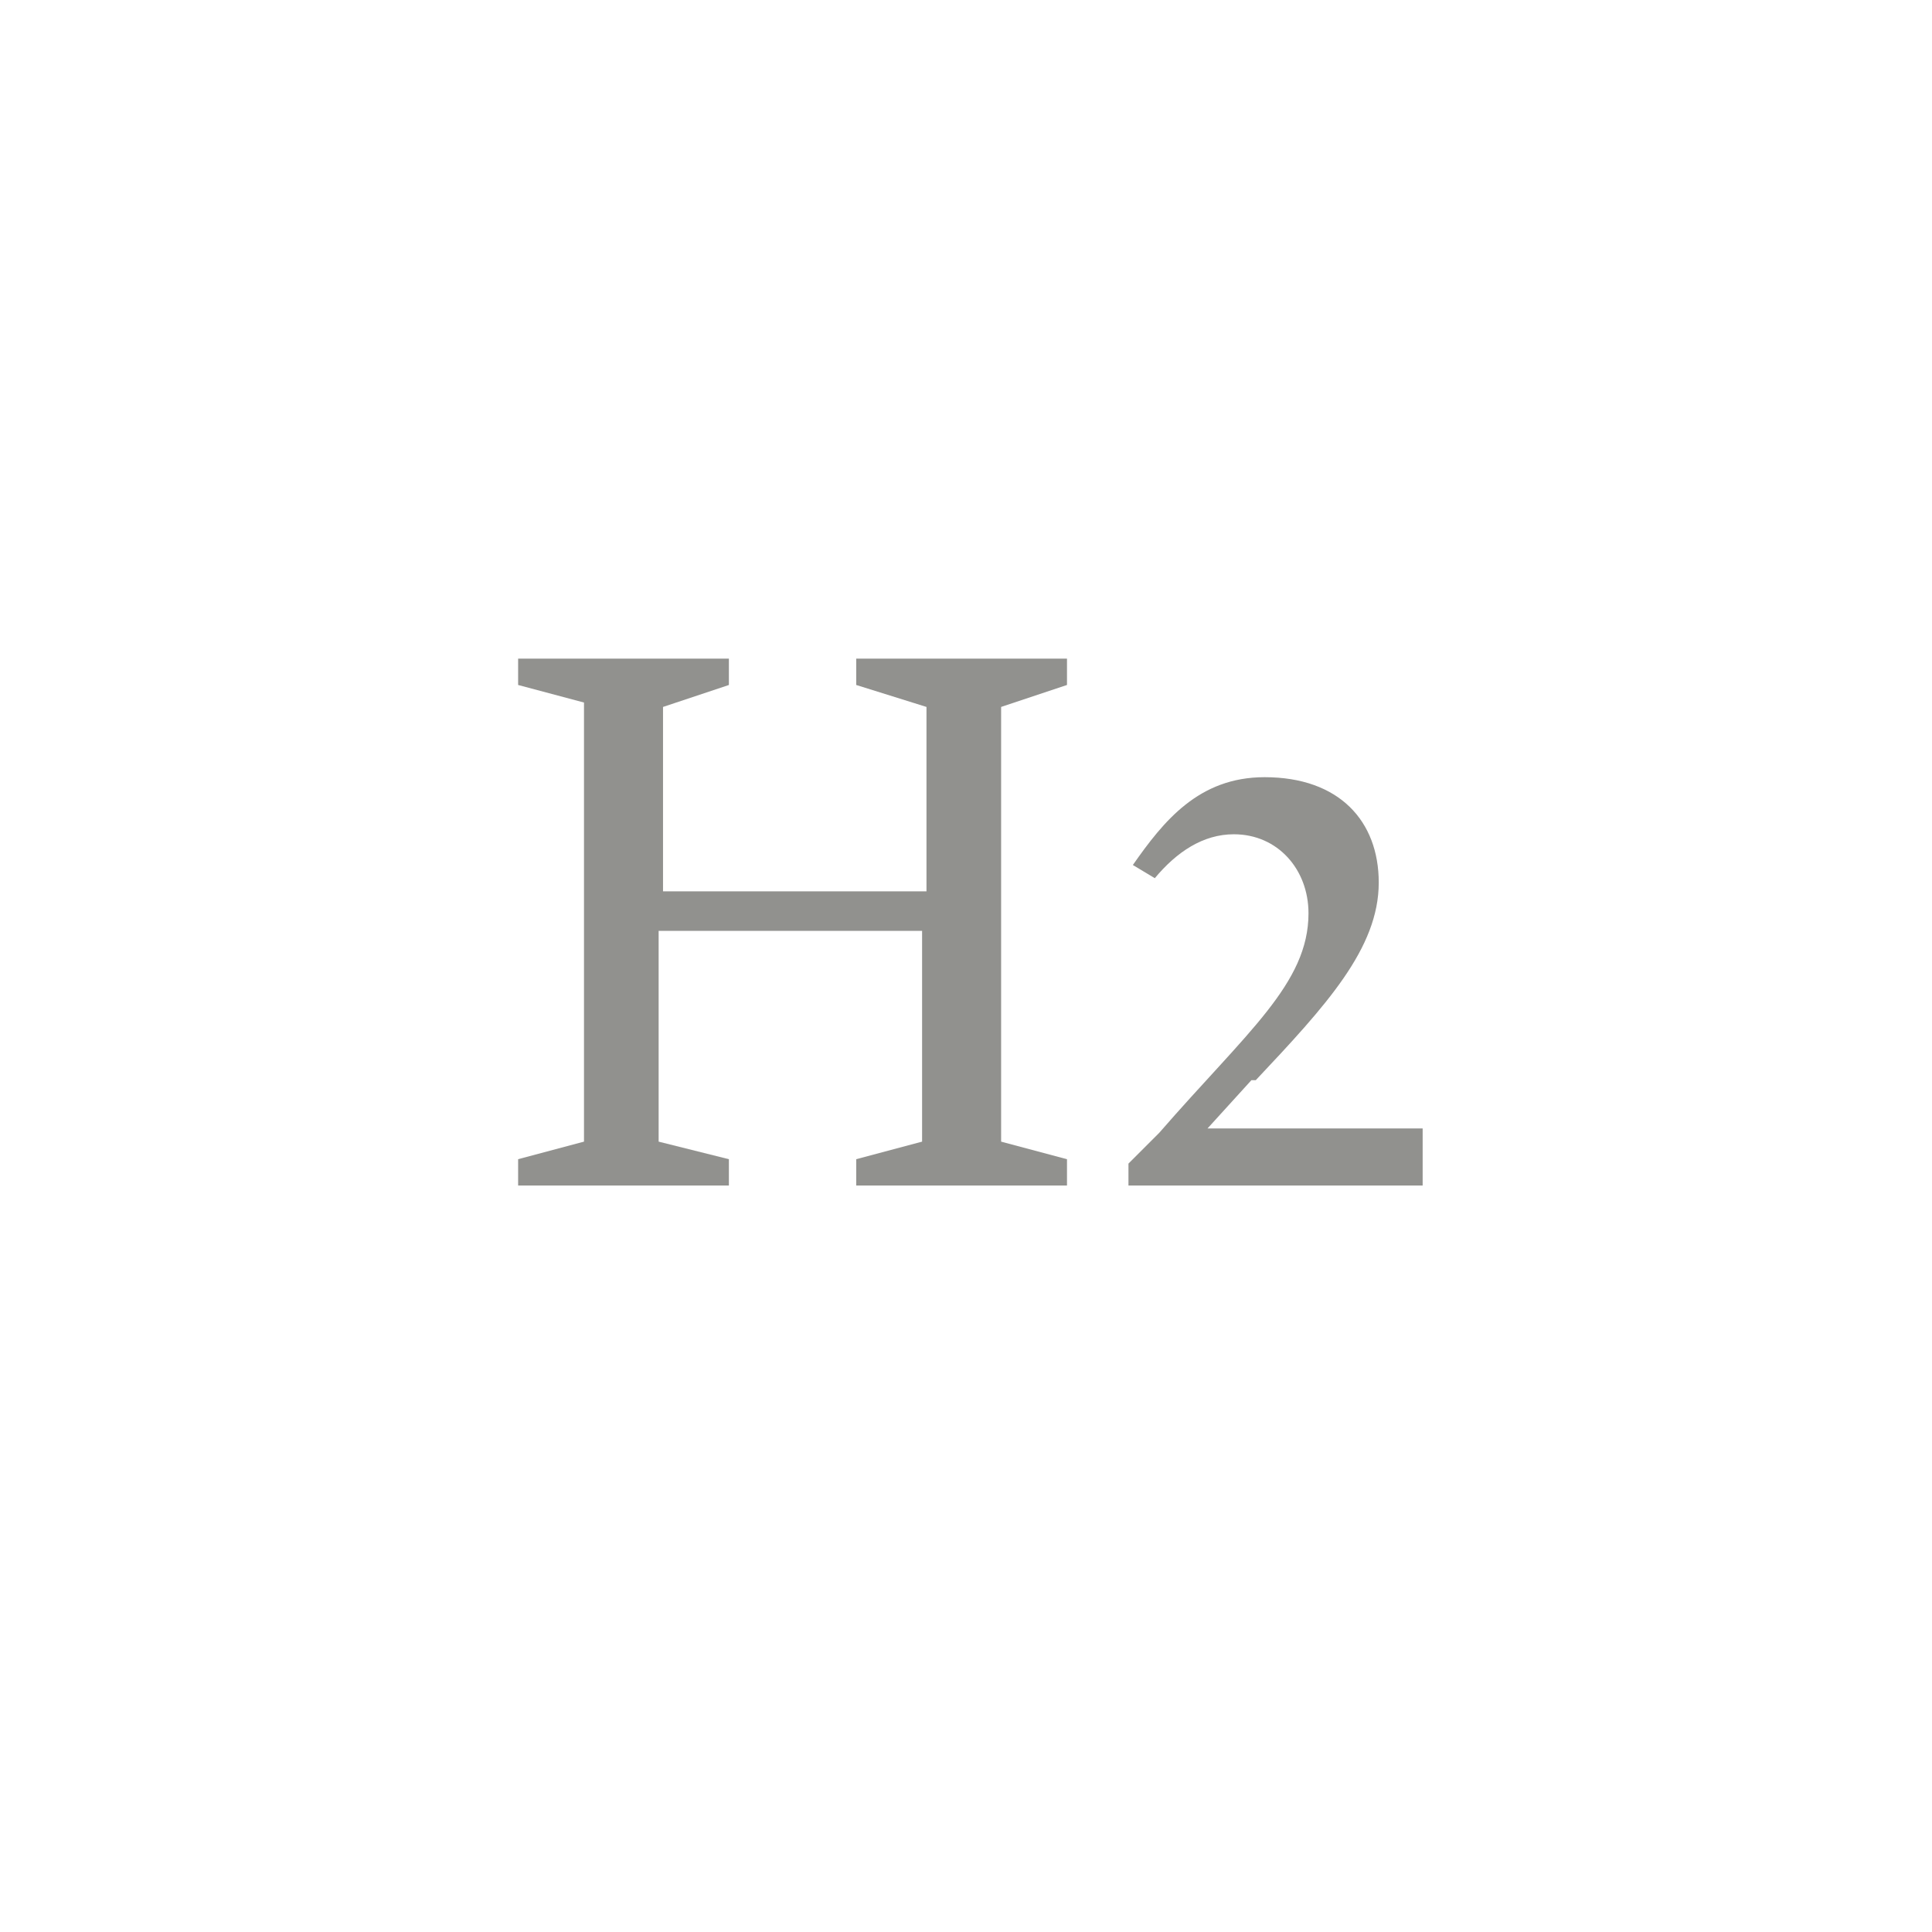 <svg width="44" height="44" fill="none" xmlns="http://www.w3.org/2000/svg"><path d="M19.5 27v-.6L21 26v-4.8h-6V26l1.6.4v.6h-4.8v-.6l1.5-.4V16l-1.5-.4V15h4.8v.6l-1.5.5v4.2h6v-4.2l-1.6-.5V15h4.8v.6l-1.5.5V26l1.5.4v.6h-4.8Zm9-2.4-1 1.1h4.9V27h-6.7v-.5l.7-.7c2-2.3 3.4-3.4 3.4-5 0-1-.7-1.8-1.7-1.8-.7 0-1.3.4-1.8 1l-.5-.3c.7-1 1.5-2 3-2 1.7 0 2.6 1 2.6 2.4 0 1.5-1.2 2.8-2.8 4.5Z" fill="#91918E"/></svg>